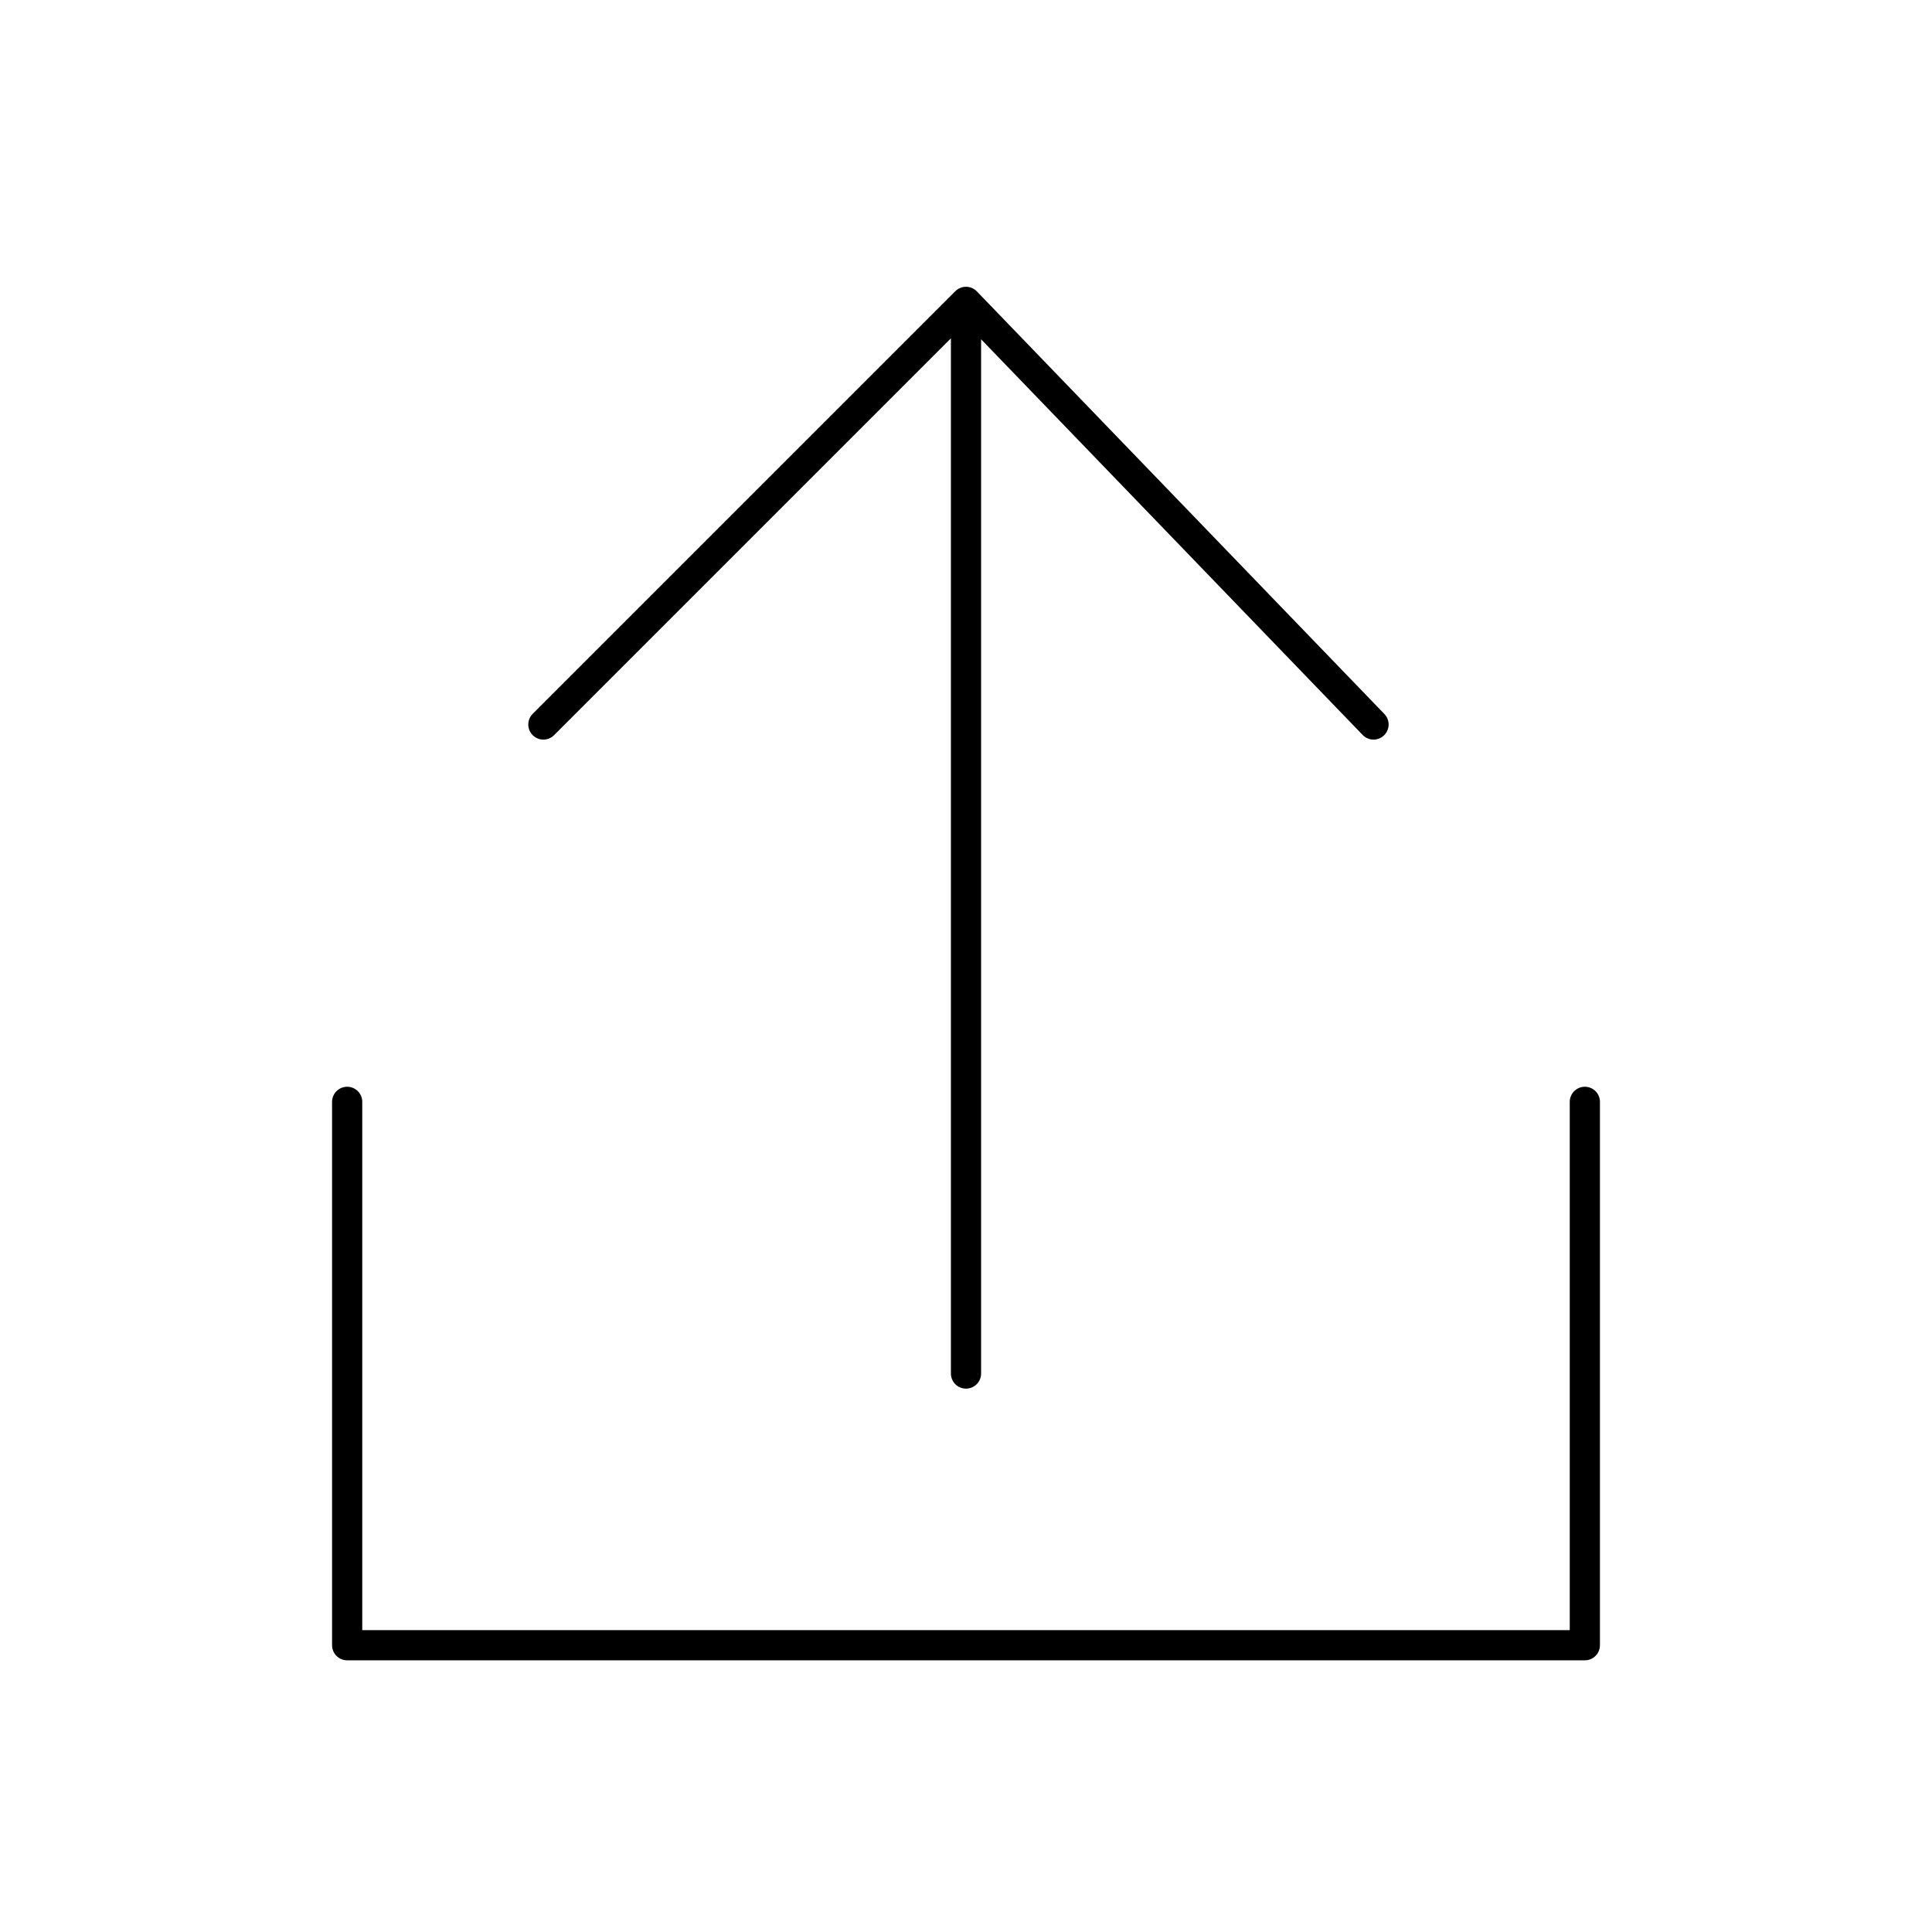 <svg xmlns="http://www.w3.org/2000/svg" viewBox="0 0 128 128" stroke-linecap="round" stroke-linejoin="round" stroke="#000" fill="none" stroke-width="2"><path d="m64 91V20M36 48l28-28 27 28M23 73v36h82V73"/></svg>
